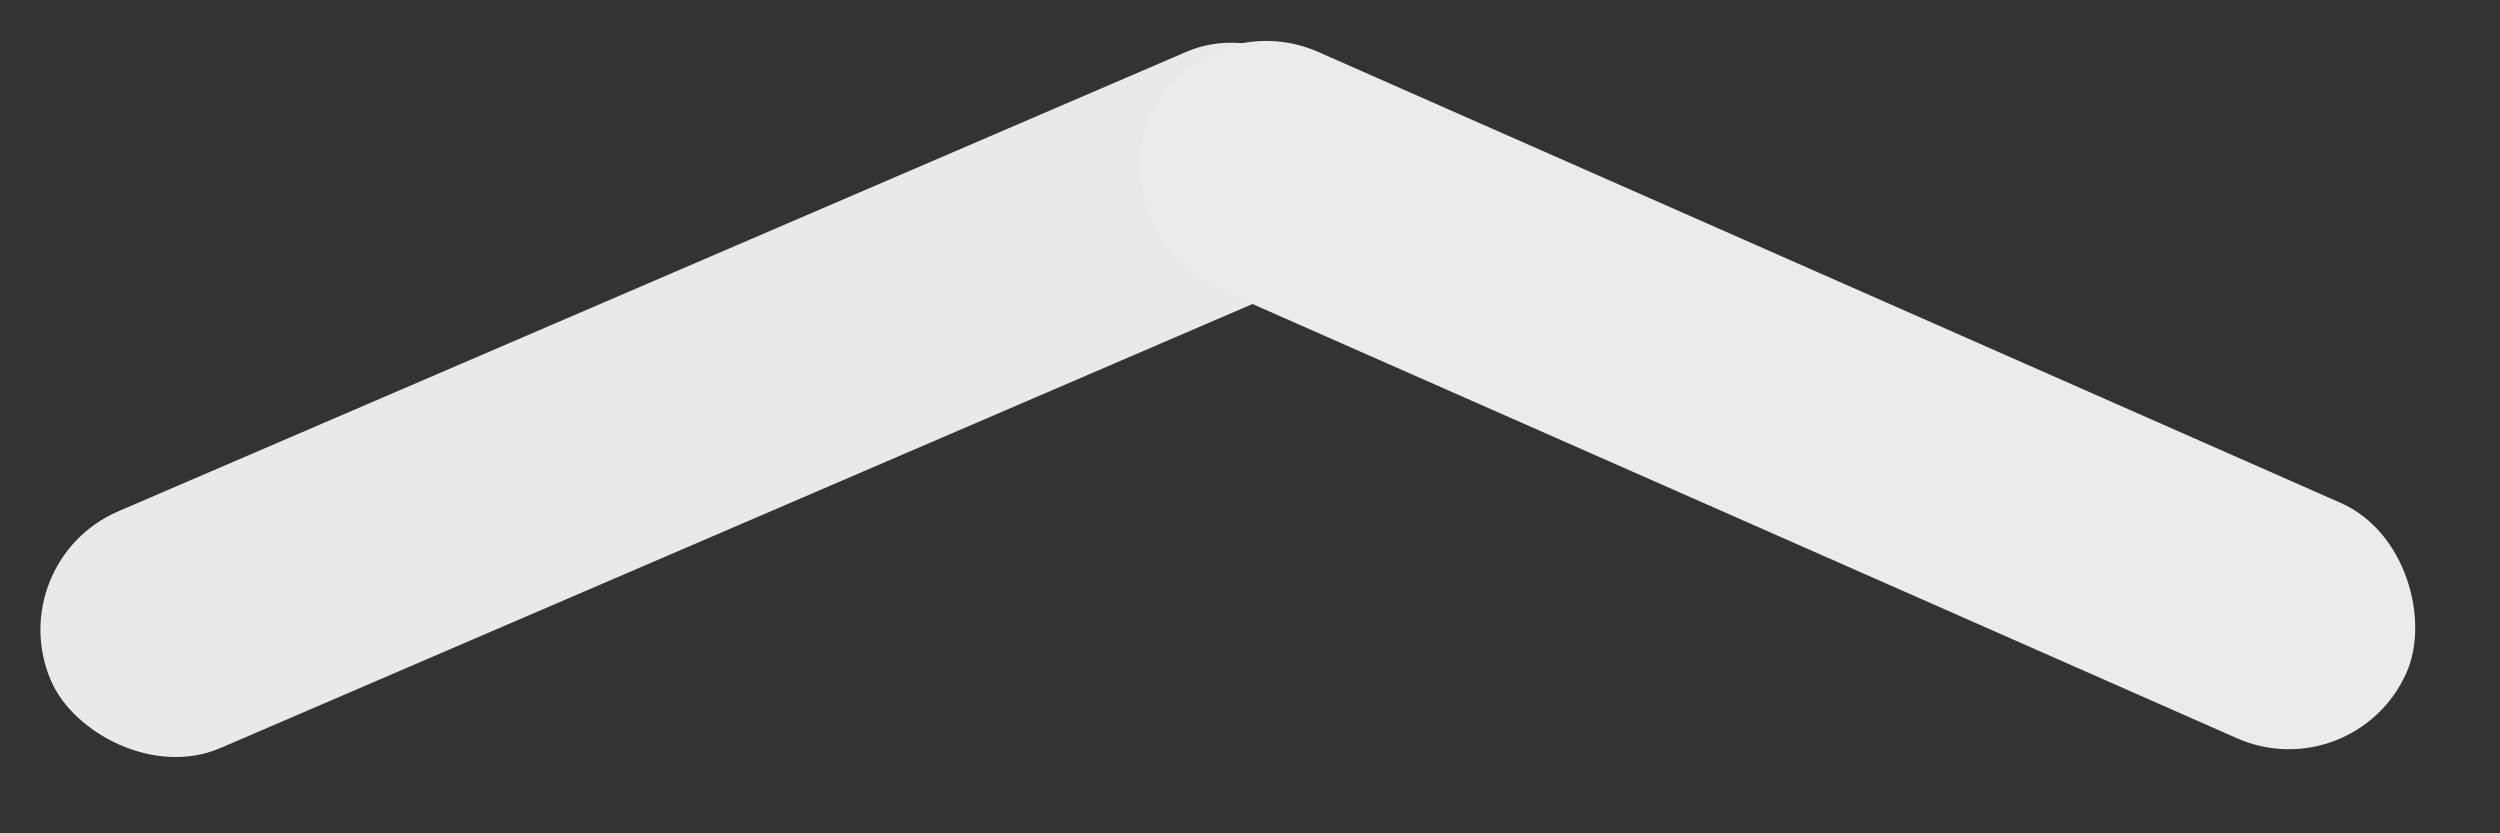 <svg width="39" height="13" viewBox="0 0 39 13" fill="none" xmlns="http://www.w3.org/2000/svg">
<rect x="0" y="0" width="39" height="13" fill="#333333" stroke="none"/>
<rect y="8.77" width="22.164" height="4.022" rx="2.011" transform="rotate(-23.277 0 8.77)" fill="#E9E9E9"/>
<rect x="18.727" width="21.449" height="4.012" rx="2.006" transform="rotate(23.8 18.727 0)" fill="#EBEBEB"/>
</svg>

